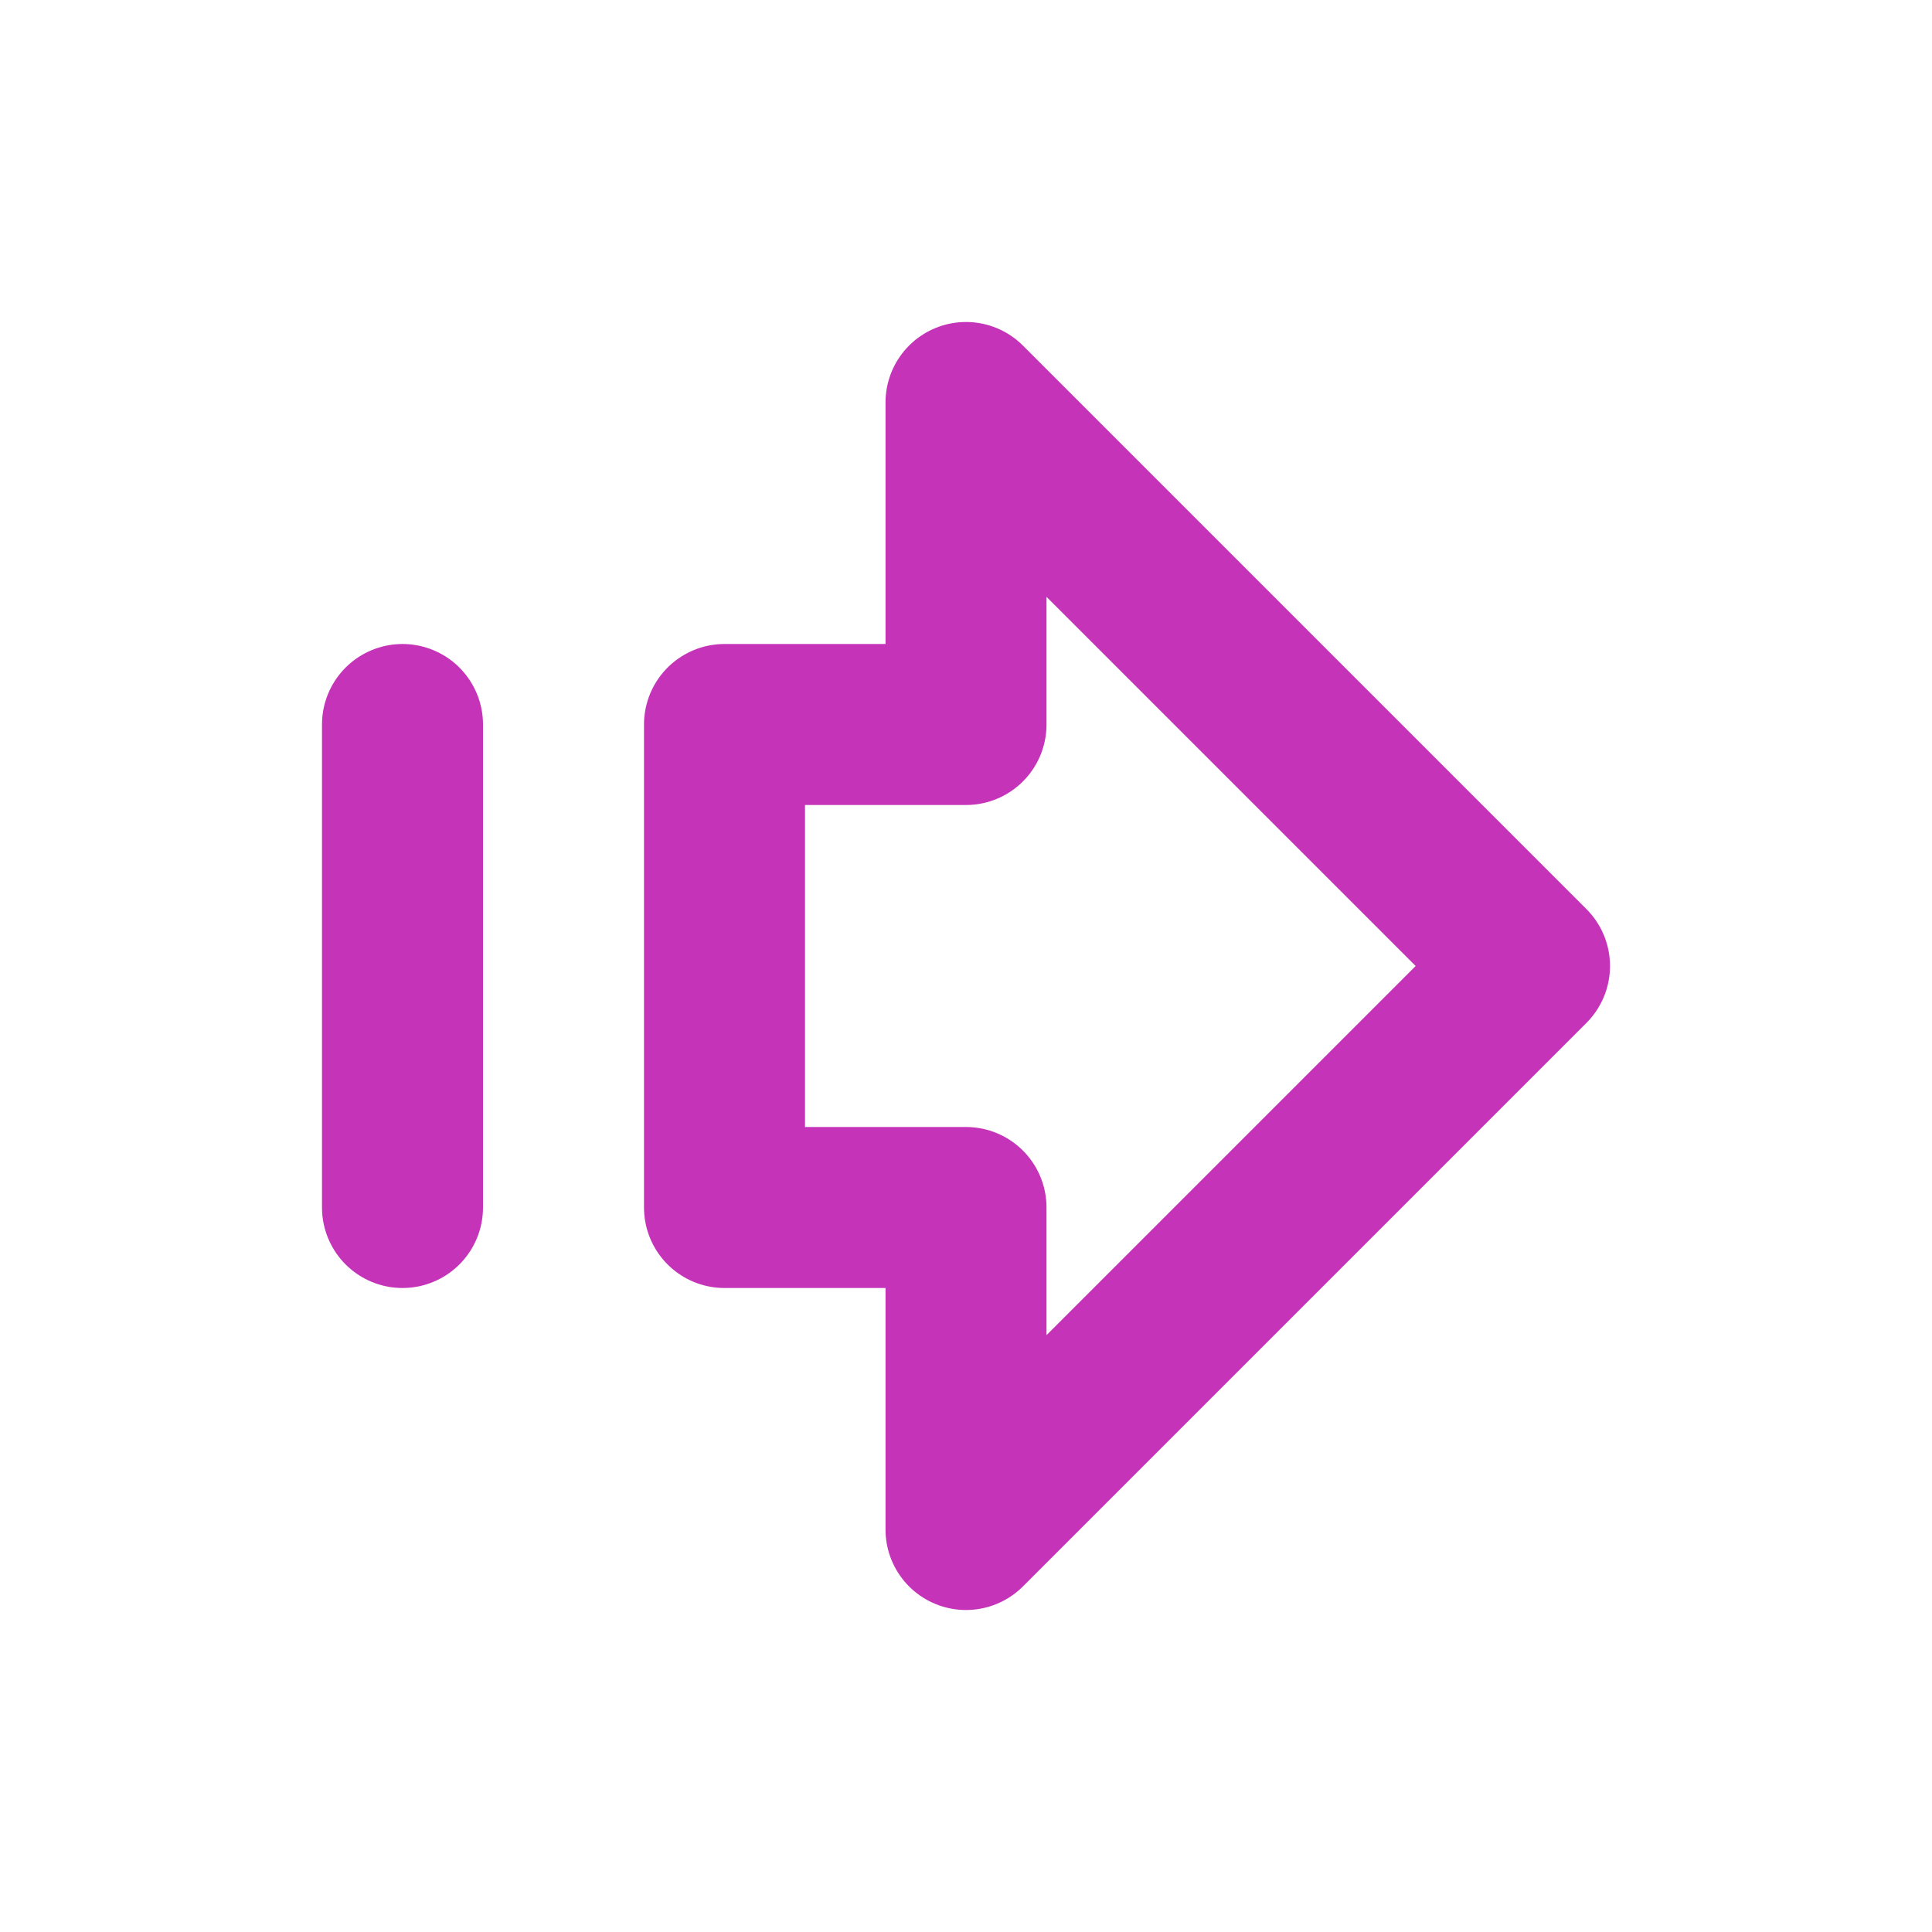 <svg width="24" height="24" viewBox="0 0 24 24" fill="none" xmlns="http://www.w3.org/2000/svg">
<path d="M5 9V15M9 9H12V5L19 12L12 19V15H9V9Z" stroke="#C533B9" stroke-width="2" stroke-linecap="round" stroke-linejoin="round"/>
</svg>
